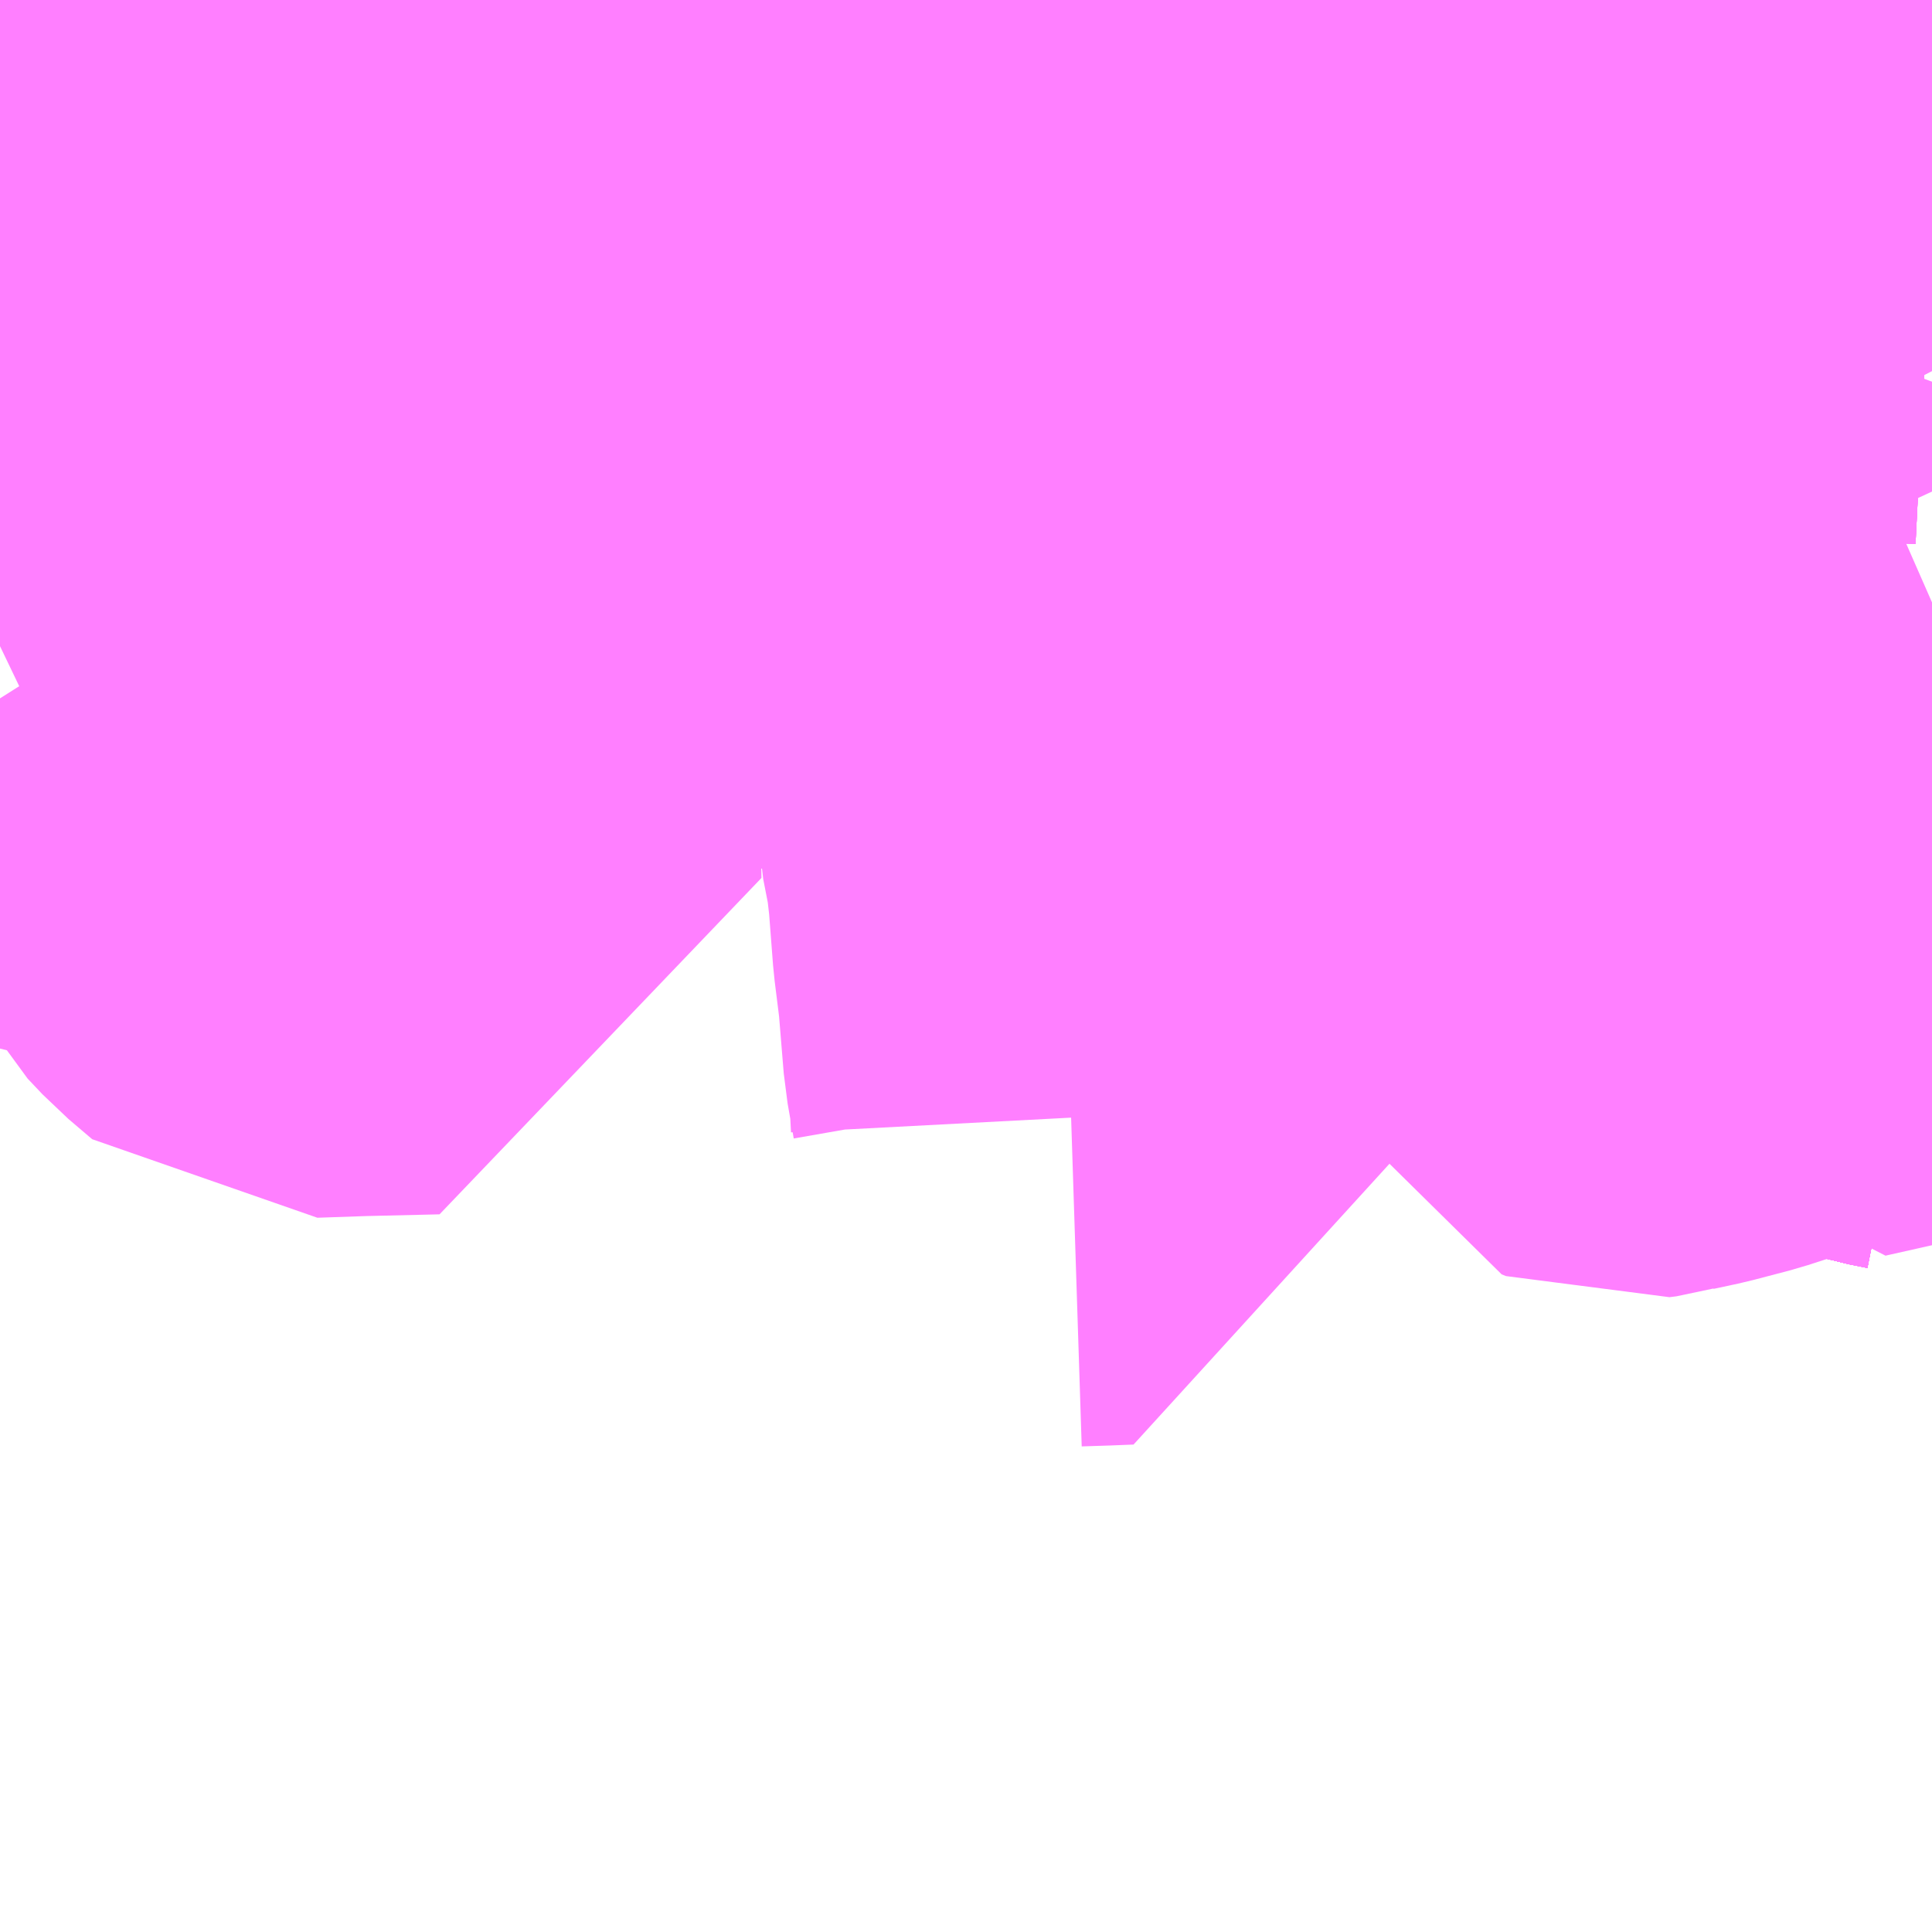 <?xml version="1.0" encoding="UTF-8"?>
<svg  xmlns="http://www.w3.org/2000/svg" xmlns:xlink="http://www.w3.org/1999/xlink" xmlns:go="http://purl.org/svgmap/profile" property="N07_001,N07_002,N07_003,N07_004,N07_005,N07_006,N07_007" viewBox="13242.92 -3447.51 2.197 2.197" go:dataArea="13242.919921875 -3447.509765625 2.197265625 2.197265625" >
<globalCoordinateSystem srsName="http://purl.org/crs/84" transform="matrix(100.0,0.0,0.0,-100.0,0.0,0.0)" />
<defs>
 <g id="p0" >
  <circle cx="0.0" cy="0.0" r="3" stroke="green" stroke-width="0.75" vector-effect="non-scaling-stroke" />
 </g>
</defs>
<g fill="none" fill-rule="evenodd" stroke="#FF00FF" stroke-width="0.75" opacity="0.5" vector-effect="non-scaling-stroke" stroke-linejoin="bevel" >
<path content="1,JR九州バス（株）,福岡・小倉～広島・福山（広福ライナー）,3.0,3.0,3.0," xlink:title="1" d="M13245.117,-3446.436L13245.097,-3446.44L13244.938,-3446.485L13244.854,-3446.513L13244.612,-3446.62L13244.372,-3446.73L13244.268,-3446.772L13244.125,-3446.825L13244.024,-3446.856L13243.971,-3446.871L13243.907,-3446.884L13243.856,-3446.891L13243.815,-3446.899L13243.778,-3446.902L13243.73,-3446.906L13243.68,-3446.91L13243.635,-3446.912L13243.524,-3446.912L13243.43,-3446.909L13243.373,-3446.903L13243.323,-3446.902L13243.283,-3446.896L13243.189,-3446.882L13243.094,-3446.86L13243.04,-3446.845L13243.034,-3446.844L13242.987,-3446.831L13242.937,-3446.815L13242.92,-3446.807"/>
<path content="1,JR九州バス（株）,福岡・小倉～神戸・大阪（山陽道昼特急博多号）,1.0,1.0,1.0," xlink:title="1" d="M13245.117,-3446.436L13245.097,-3446.44L13244.938,-3446.485L13244.854,-3446.513L13244.612,-3446.62L13244.372,-3446.73L13244.268,-3446.772L13244.125,-3446.825L13244.024,-3446.856L13243.971,-3446.871L13243.907,-3446.884L13243.856,-3446.891L13243.815,-3446.899L13243.778,-3446.902L13243.73,-3446.906L13243.68,-3446.91L13243.635,-3446.912L13243.524,-3446.912L13243.43,-3446.909L13243.373,-3446.903L13243.323,-3446.902L13243.283,-3446.896L13243.189,-3446.882L13243.094,-3446.86L13243.04,-3446.845L13243.034,-3446.844L13242.987,-3446.831L13242.937,-3446.815L13242.92,-3446.807"/>
<path content="1,JR東海バス（株）,セレナーデ号,1.0,1.0,1.0," xlink:title="1" d="M13242.92,-3446.807L13242.937,-3446.815L13242.987,-3446.831L13243.034,-3446.844L13243.04,-3446.845L13243.094,-3446.86L13243.189,-3446.882L13243.283,-3446.896L13243.323,-3446.902L13243.373,-3446.903L13243.43,-3446.909L13243.524,-3446.912L13243.635,-3446.912L13243.68,-3446.91L13243.73,-3446.906L13243.778,-3446.902L13243.815,-3446.899L13243.856,-3446.891L13243.907,-3446.884L13243.971,-3446.871L13244.024,-3446.856L13244.125,-3446.825L13244.268,-3446.772L13244.372,-3446.73L13244.612,-3446.62L13244.854,-3446.513L13244.938,-3446.485L13245.097,-3446.44L13245.117,-3446.436"/>
<path content="1,サンデン交通（株）,下関～大阪,1.0,1.0,1.0," xlink:title="1" d="M13242.92,-3446.807L13242.937,-3446.815L13242.987,-3446.831L13243.034,-3446.844L13243.04,-3446.845L13243.094,-3446.86L13243.189,-3446.882L13243.283,-3446.896L13243.323,-3446.902L13243.373,-3446.903L13243.43,-3446.909L13243.524,-3446.912L13243.635,-3446.912L13243.68,-3446.91L13243.73,-3446.906L13243.778,-3446.902L13243.815,-3446.899L13243.856,-3446.891L13243.907,-3446.884L13243.971,-3446.871L13244.024,-3446.856L13244.125,-3446.825L13244.268,-3446.772L13244.372,-3446.73L13244.612,-3446.62L13244.854,-3446.513L13244.938,-3446.485L13245.097,-3446.44L13245.117,-3446.436"/>
<path content="1,三重交通（株）,鳥羽～福岡,1.0,1.0,1.0," xlink:title="1" d="M13242.92,-3446.807L13242.937,-3446.815L13242.987,-3446.831L13243.034,-3446.844L13243.04,-3446.845L13243.094,-3446.86L13243.189,-3446.882L13243.283,-3446.896L13243.323,-3446.902L13243.373,-3446.903L13243.43,-3446.909L13243.524,-3446.912L13243.635,-3446.912L13243.68,-3446.91L13243.73,-3446.906L13243.778,-3446.902L13243.815,-3446.899L13243.856,-3446.891L13243.907,-3446.884L13243.971,-3446.871L13244.024,-3446.856L13244.125,-3446.825L13244.268,-3446.772L13244.372,-3446.73L13244.612,-3446.62L13244.854,-3446.513L13244.938,-3446.485L13245.097,-3446.44L13245.117,-3446.436"/>
<path content="1,下津井電鉄（株）,岡山～福岡線,1.0,1.0,1.0," xlink:title="1" d="M13245.117,-3446.436L13245.097,-3446.44L13244.938,-3446.485L13244.854,-3446.513L13244.612,-3446.62L13244.372,-3446.73L13244.268,-3446.772L13244.125,-3446.825L13244.024,-3446.856L13243.971,-3446.871L13243.907,-3446.884L13243.856,-3446.891L13243.815,-3446.899L13243.778,-3446.902L13243.73,-3446.906L13243.68,-3446.91L13243.635,-3446.912L13243.524,-3446.912L13243.43,-3446.909L13243.373,-3446.903L13243.323,-3446.902L13243.283,-3446.896L13243.189,-3446.882L13243.094,-3446.86L13243.04,-3446.845L13243.034,-3446.844L13242.987,-3446.831L13242.937,-3446.815L13242.92,-3446.807"/>
<path content="1,両備ホールディングス（株）,ペガサス　倉敷・岡山～小倉・福岡線,1.0,1.0,1.0," xlink:title="1" d="M13245.117,-3446.436L13245.097,-3446.44L13244.938,-3446.485L13244.854,-3446.513L13244.612,-3446.62L13244.372,-3446.73L13244.268,-3446.772L13244.125,-3446.825L13244.024,-3446.856L13243.971,-3446.871L13243.907,-3446.884L13243.856,-3446.891L13243.815,-3446.899L13243.778,-3446.902L13243.73,-3446.906L13243.68,-3446.91L13243.635,-3446.912L13243.524,-3446.912L13243.43,-3446.909L13243.373,-3446.903L13243.323,-3446.902L13243.283,-3446.896L13243.189,-3446.882L13243.094,-3446.86L13243.04,-3446.845L13243.034,-3446.844L13242.987,-3446.831L13242.937,-3446.815L13242.92,-3446.807"/>
<path content="1,中国JRバス（株）,広島・三次～名古屋　セレナーデ号,1.0,1.0,1.0," xlink:title="1" d="M13245.117,-3446.436L13245.097,-3446.44L13244.938,-3446.485L13244.854,-3446.513L13244.612,-3446.62L13244.372,-3446.73L13244.268,-3446.772L13244.125,-3446.825L13244.024,-3446.856L13243.971,-3446.871L13243.907,-3446.884L13243.856,-3446.891L13243.815,-3446.899L13243.778,-3446.902L13243.73,-3446.906L13243.68,-3446.91L13243.635,-3446.912L13243.524,-3446.912L13243.43,-3446.909L13243.373,-3446.903L13243.323,-3446.902L13243.283,-3446.896L13243.189,-3446.882L13243.094,-3446.86L13243.04,-3446.845L13243.034,-3446.844L13242.987,-3446.831L13242.937,-3446.815L13242.92,-3446.807"/>
<path content="1,中国JRバス（株）,福山・広島～福岡　広福ライナー,10.0,10.0,10.0," xlink:title="1" d="M13245.117,-3446.436L13245.097,-3446.44L13244.938,-3446.485L13244.854,-3446.513L13244.612,-3446.62L13244.372,-3446.73L13244.268,-3446.772L13244.125,-3446.825L13244.024,-3446.856L13243.971,-3446.871L13243.907,-3446.884L13243.856,-3446.891L13243.815,-3446.899L13243.778,-3446.902L13243.73,-3446.906L13243.68,-3446.91L13243.635,-3446.912L13243.524,-3446.912L13243.43,-3446.909L13243.373,-3446.903L13243.323,-3446.902L13243.283,-3446.896L13243.189,-3446.882L13243.094,-3446.86L13243.04,-3446.845L13243.034,-3446.844L13242.987,-3446.831L13242.937,-3446.815L13242.92,-3446.807"/>
<path content="1,九州産交バス（株）,熊本⇔名古屋,1.0,1.0,1.0," xlink:title="1" d="M13245.117,-3446.436L13245.097,-3446.44L13244.938,-3446.485L13244.854,-3446.513L13244.612,-3446.62L13244.372,-3446.73L13244.268,-3446.772L13244.125,-3446.825L13244.024,-3446.856L13243.971,-3446.871L13243.907,-3446.884L13243.856,-3446.891L13243.815,-3446.899L13243.778,-3446.902L13243.73,-3446.906L13243.68,-3446.91L13243.635,-3446.912L13243.524,-3446.912L13243.43,-3446.909L13243.373,-3446.903L13243.323,-3446.902L13243.283,-3446.896L13243.189,-3446.882L13243.094,-3446.86L13243.04,-3446.845L13243.034,-3446.844L13242.987,-3446.831L13242.937,-3446.815L13242.92,-3446.807"/>
<path content="1,九州産交バス（株）,熊本⇔大阪・京都,1.0,1.0,1.0," xlink:title="1" d="M13245.117,-3446.436L13245.097,-3446.44L13244.938,-3446.485L13244.854,-3446.513L13244.612,-3446.62L13244.372,-3446.73L13244.268,-3446.772L13244.125,-3446.825L13244.024,-3446.856L13243.971,-3446.871L13243.907,-3446.884L13243.856,-3446.891L13243.815,-3446.899L13243.778,-3446.902L13243.73,-3446.906L13243.68,-3446.91L13243.635,-3446.912L13243.524,-3446.912L13243.43,-3446.909L13243.373,-3446.903L13243.323,-3446.902L13243.283,-3446.896L13243.189,-3446.882L13243.094,-3446.86L13243.04,-3446.845L13243.034,-3446.844L13242.987,-3446.831L13242.937,-3446.815L13242.92,-3446.807"/>
<path content="1,九州産交バス（株）,鹿児島・熊本～神戸・尼崎（トワイライト号）,1.0,1.0,1.0," xlink:title="1" d="M13245.117,-3446.436L13245.097,-3446.44L13244.938,-3446.485L13244.854,-3446.513L13244.612,-3446.62L13244.372,-3446.73L13244.268,-3446.772L13244.125,-3446.825L13244.024,-3446.856L13243.971,-3446.871L13243.907,-3446.884L13243.856,-3446.891L13243.815,-3446.899L13243.778,-3446.902L13243.73,-3446.906L13243.68,-3446.91L13243.635,-3446.912L13243.524,-3446.912L13243.43,-3446.909L13243.373,-3446.903L13243.323,-3446.902L13243.283,-3446.896L13243.189,-3446.882L13243.094,-3446.86L13243.04,-3446.845L13243.034,-3446.844L13242.987,-3446.831L13242.937,-3446.815L13242.92,-3446.807"/>
<path content="1,京阪バス（株）,京都・大阪⇔小倉・福岡,1.0,1.0,1.0," xlink:title="1" d="M13242.92,-3446.807L13242.937,-3446.815L13242.987,-3446.831L13243.034,-3446.844L13243.04,-3446.845L13243.094,-3446.86L13243.189,-3446.882L13243.283,-3446.896L13243.323,-3446.902L13243.373,-3446.903L13243.43,-3446.909L13243.524,-3446.912L13243.635,-3446.912L13243.68,-3446.91L13243.73,-3446.906L13243.778,-3446.902L13243.815,-3446.899L13243.856,-3446.891L13243.907,-3446.884L13243.971,-3446.871L13244.024,-3446.856L13244.125,-3446.825L13244.268,-3446.772L13244.372,-3446.73L13244.612,-3446.62L13244.854,-3446.513L13244.938,-3446.485L13245.097,-3446.44L13245.117,-3446.436"/>
<path content="1,伊予鉄道（株）,道後エクスプレスふくおか号　松山⇔福岡,1.0,1.0,1.0," xlink:title="1" d="M13242.92,-3446.807L13242.937,-3446.815L13242.987,-3446.831L13243.034,-3446.844L13243.04,-3446.845L13243.094,-3446.86L13243.189,-3446.882L13243.283,-3446.896L13243.323,-3446.902L13243.373,-3446.903L13243.43,-3446.909L13243.524,-3446.912L13243.635,-3446.912L13243.68,-3446.91L13243.73,-3446.906L13243.778,-3446.902L13243.815,-3446.899L13243.856,-3446.891L13243.907,-3446.884L13243.971,-3446.871L13244.024,-3446.856L13244.125,-3446.825L13244.268,-3446.772L13244.372,-3446.73L13244.612,-3446.62L13244.854,-3446.513L13244.938,-3446.485L13245.097,-3446.44L13245.117,-3446.436"/>
<path content="1,備北交通（株）,広島線（高野～広島）,2.0,2.0,2.0," xlink:title="1" d="M13245.117,-3446.436L13245.097,-3446.44L13245.031,-3446.459L13244.938,-3446.485L13244.854,-3446.513L13244.724,-3446.571L13244.612,-3446.62L13244.372,-3446.73L13244.268,-3446.772L13244.125,-3446.825L13244.024,-3446.856L13243.971,-3446.871L13243.907,-3446.884L13243.856,-3446.891L13243.815,-3446.899L13243.778,-3446.902L13243.73,-3446.906L13243.68,-3446.91L13243.635,-3446.912L13243.524,-3446.912L13243.43,-3446.909L13243.373,-3446.903L13243.323,-3446.902L13243.283,-3446.896L13243.189,-3446.882L13243.094,-3446.86L13243.04,-3446.845L13243.034,-3446.844L13242.987,-3446.831L13242.937,-3446.815L13242.92,-3446.807"/>
<path content="1,備北交通（株）,高速広島線,26.5,26.5,26.5," xlink:title="1" d="M13245.117,-3446.436L13245.097,-3446.44L13245.031,-3446.459L13244.938,-3446.485L13244.854,-3446.513L13244.724,-3446.571L13244.612,-3446.62L13244.372,-3446.73L13244.268,-3446.772L13244.125,-3446.825L13244.024,-3446.856L13243.971,-3446.871L13243.907,-3446.884L13243.856,-3446.891L13243.815,-3446.899L13243.778,-3446.902L13243.73,-3446.906L13243.68,-3446.91L13243.635,-3446.912L13243.524,-3446.912L13243.43,-3446.909L13243.373,-3446.903L13243.323,-3446.902L13243.283,-3446.896L13243.189,-3446.882L13243.094,-3446.86L13243.04,-3446.845L13243.034,-3446.844L13242.987,-3446.831L13242.937,-3446.815L13242.92,-3446.807"/>
<path content="1,備北交通（株）,高速広島線（備北丘陵公園）,1.5,2.5,2.5," xlink:title="1" d="M13245.117,-3446.436L13245.097,-3446.44L13245.031,-3446.459L13244.938,-3446.485L13244.854,-3446.513L13244.724,-3446.571L13244.612,-3446.62L13244.372,-3446.73L13244.268,-3446.772L13244.125,-3446.825L13244.024,-3446.856L13243.971,-3446.871L13243.907,-3446.884L13243.856,-3446.891L13243.815,-3446.899L13243.778,-3446.902L13243.73,-3446.906L13243.68,-3446.91L13243.635,-3446.912L13243.524,-3446.912L13243.43,-3446.909L13243.373,-3446.903L13243.323,-3446.902L13243.283,-3446.896L13243.189,-3446.882L13243.094,-3446.86L13243.04,-3446.845L13243.034,-3446.844L13242.987,-3446.831L13242.937,-3446.815L13242.92,-3446.807"/>
<path content="1,備北交通（株）,高速広島線（深夜バス）,1.0,1.0,0.0," xlink:title="1" d="M13245.117,-3446.436L13245.097,-3446.44L13244.938,-3446.485L13244.854,-3446.513L13244.612,-3446.62L13244.372,-3446.73L13244.268,-3446.772L13244.125,-3446.825L13244.024,-3446.856L13243.971,-3446.871L13243.907,-3446.884L13243.856,-3446.891L13243.815,-3446.899L13243.778,-3446.902L13243.73,-3446.906L13243.68,-3446.91L13243.635,-3446.912L13243.524,-3446.912L13243.43,-3446.909L13243.373,-3446.903L13243.323,-3446.902L13243.283,-3446.896L13243.189,-3446.882L13243.094,-3446.86L13243.04,-3446.845L13243.034,-3446.844L13242.987,-3446.831L13242.937,-3446.815L13242.92,-3446.807"/>
<path content="1,備北交通（株）,高速広島線（県立広島大学）,2.0,0.0,0.0," xlink:title="1" d="M13245.117,-3446.436L13245.097,-3446.44L13245.031,-3446.459L13244.938,-3446.485L13244.854,-3446.513L13244.724,-3446.571L13244.612,-3446.62L13244.372,-3446.73L13244.268,-3446.772L13244.125,-3446.825L13244.024,-3446.856L13243.971,-3446.871L13243.907,-3446.884L13243.856,-3446.891L13243.815,-3446.899L13243.778,-3446.902L13243.73,-3446.906L13243.68,-3446.91L13243.635,-3446.912L13243.524,-3446.912L13243.43,-3446.909L13243.373,-3446.903L13243.323,-3446.902L13243.283,-3446.896L13243.189,-3446.882L13243.094,-3446.86L13243.04,-3446.845L13243.034,-3446.844L13242.987,-3446.831L13242.937,-3446.815L13242.92,-3446.807"/>
<path content="1,南海バス（株）,堺・大阪（なんば）・神戸（三宮）⇔佐世保・ハウステンボス,1.0,1.0,1.0," xlink:title="1" d="M13245.117,-3446.436L13245.097,-3446.44L13244.938,-3446.485L13244.854,-3446.513L13244.612,-3446.62L13244.372,-3446.73L13244.268,-3446.772L13244.125,-3446.825L13244.024,-3446.856L13243.971,-3446.871L13243.907,-3446.884L13243.856,-3446.891L13243.815,-3446.899L13243.778,-3446.902L13243.73,-3446.906L13243.68,-3446.91L13243.635,-3446.912L13243.524,-3446.912L13243.43,-3446.909L13243.373,-3446.903L13243.323,-3446.902L13243.283,-3446.896L13243.189,-3446.882L13243.094,-3446.86L13243.04,-3446.845L13243.034,-3446.844L13242.987,-3446.831L13242.937,-3446.815L13242.92,-3446.807"/>
<path content="1,名鉄バス（株）,名古屋～熊本,1.0,1.0,1.0," xlink:title="1" d="M13245.117,-3446.436L13245.097,-3446.44L13244.938,-3446.485L13244.854,-3446.513L13244.612,-3446.62L13244.372,-3446.73L13244.268,-3446.772L13244.125,-3446.825L13244.024,-3446.856L13243.971,-3446.871L13243.907,-3446.884L13243.856,-3446.891L13243.815,-3446.899L13243.778,-3446.902L13243.73,-3446.906L13243.68,-3446.91L13243.635,-3446.912L13243.524,-3446.912L13243.43,-3446.909L13243.373,-3446.903L13243.323,-3446.902L13243.283,-3446.896L13243.189,-3446.882L13243.094,-3446.86L13243.04,-3446.845L13243.034,-3446.844L13242.987,-3446.831L13242.937,-3446.815L13242.92,-3446.807"/>
<path content="1,名鉄バス（株）,名古屋～福岡,1.0,1.0,1.0," xlink:title="1" d="M13242.92,-3446.807L13242.937,-3446.815L13242.987,-3446.831L13243.034,-3446.844L13243.04,-3446.845L13243.094,-3446.86L13243.189,-3446.882L13243.283,-3446.896L13243.323,-3446.902L13243.373,-3446.903L13243.43,-3446.909L13243.524,-3446.912L13243.635,-3446.912L13243.68,-3446.91L13243.73,-3446.906L13243.778,-3446.902L13243.815,-3446.899L13243.856,-3446.891L13243.907,-3446.884L13243.971,-3446.871L13244.024,-3446.856L13244.125,-3446.825L13244.268,-3446.772L13244.372,-3446.73L13244.612,-3446.62L13244.854,-3446.513L13244.938,-3446.485L13245.097,-3446.44L13245.117,-3446.436"/>
<path content="1,名鉄バス（株）,名古屋～長崎,1.0,1.0,1.0," xlink:title="1" d="M13245.117,-3446.436L13245.097,-3446.44L13244.938,-3446.485L13244.854,-3446.513L13244.612,-3446.62L13244.372,-3446.73L13244.268,-3446.772L13244.125,-3446.825L13244.024,-3446.856L13243.971,-3446.871L13243.907,-3446.884L13243.856,-3446.891L13243.815,-3446.899L13243.778,-3446.902L13243.73,-3446.906L13243.68,-3446.91L13243.635,-3446.912L13243.524,-3446.912L13243.43,-3446.909L13243.373,-3446.903L13243.323,-3446.902L13243.283,-3446.896L13243.189,-3446.882L13243.094,-3446.86L13243.04,-3446.845L13243.034,-3446.844L13242.987,-3446.831L13242.937,-3446.815L13242.92,-3446.807"/>
<path content="1,四国高速バス（株）,さぬきエクスプレス福岡　高松・善通寺⇔福岡,1.0,1.0,1.0," xlink:title="1" d="M13242.92,-3446.807L13242.937,-3446.815L13242.987,-3446.831L13243.034,-3446.844L13243.04,-3446.845L13243.094,-3446.86L13243.189,-3446.882L13243.283,-3446.896L13243.323,-3446.902L13243.373,-3446.903L13243.43,-3446.909L13243.524,-3446.912L13243.635,-3446.912L13243.68,-3446.91L13243.73,-3446.906L13243.778,-3446.902L13243.815,-3446.899L13243.856,-3446.891L13243.907,-3446.884L13243.971,-3446.871L13244.024,-3446.856L13244.125,-3446.825L13244.268,-3446.772L13244.372,-3446.73L13244.612,-3446.62L13244.854,-3446.513L13244.938,-3446.485L13245.097,-3446.44L13245.117,-3446.436"/>
<path content="1,土佐電気鉄道（株）,はりまや号　高知⇔福岡線,1.0,1.0,1.0," xlink:title="1" d="M13242.92,-3446.807L13242.937,-3446.815L13242.987,-3446.831L13243.034,-3446.844L13243.04,-3446.845L13243.094,-3446.86L13243.189,-3446.882L13243.283,-3446.896L13243.323,-3446.902L13243.373,-3446.903L13243.43,-3446.909L13243.524,-3446.912L13243.635,-3446.912L13243.68,-3446.91L13243.73,-3446.906L13243.778,-3446.902L13243.815,-3446.899L13243.856,-3446.891L13243.907,-3446.884L13243.971,-3446.871L13244.024,-3446.856L13244.125,-3446.825L13244.268,-3446.772L13244.372,-3446.73L13244.612,-3446.62L13244.854,-3446.513L13244.938,-3446.485L13245.097,-3446.44L13245.117,-3446.436"/>
<path content="1,広交観光（株）,広島⇔徳山,6.0,6.0,6.0," xlink:title="1" d="M13245.117,-3446.436L13245.097,-3446.44L13244.938,-3446.485L13244.854,-3446.513L13244.612,-3446.62L13244.372,-3446.73L13244.268,-3446.772L13244.125,-3446.825L13244.024,-3446.856L13243.971,-3446.871L13243.907,-3446.884L13243.856,-3446.891L13243.815,-3446.899L13243.778,-3446.902L13243.73,-3446.906L13243.68,-3446.91L13243.635,-3446.912L13243.524,-3446.912L13243.43,-3446.909L13243.373,-3446.903L13243.323,-3446.902L13243.283,-3446.896L13243.189,-3446.882L13243.094,-3446.86L13243.04,-3446.845L13243.034,-3446.844L13242.987,-3446.831L13242.937,-3446.815L13242.92,-3446.807"/>
<path content="1,広交観光（株）,広福ライナー　広島⇔福岡,9.0,9.0,9.0," xlink:title="1" d="M13245.117,-3446.436L13245.097,-3446.44L13244.938,-3446.485L13244.854,-3446.513L13244.612,-3446.62L13244.372,-3446.73L13244.268,-3446.772L13244.125,-3446.825L13244.024,-3446.856L13243.971,-3446.871L13243.907,-3446.884L13243.856,-3446.891L13243.815,-3446.899L13243.778,-3446.902L13243.73,-3446.906L13243.68,-3446.91L13243.635,-3446.912L13243.524,-3446.912L13243.43,-3446.909L13243.373,-3446.903L13243.323,-3446.902L13243.283,-3446.896L13243.189,-3446.882L13243.094,-3446.86L13243.04,-3446.845L13243.034,-3446.844L13242.987,-3446.831L13242.937,-3446.815L13242.92,-3446.807"/>
<path content="1,広交観光（株）,広福ライナー　福山・広島⇔福岡,1.0,1.0,1.0," xlink:title="1" d="M13245.117,-3446.436L13245.097,-3446.44L13244.938,-3446.485L13244.854,-3446.513L13244.612,-3446.62L13244.372,-3446.73L13244.268,-3446.772L13244.125,-3446.825L13244.024,-3446.856L13243.971,-3446.871L13243.907,-3446.884L13243.856,-3446.891L13243.815,-3446.899L13243.778,-3446.902L13243.73,-3446.906L13243.68,-3446.91L13243.635,-3446.912L13243.524,-3446.912L13243.43,-3446.909L13243.373,-3446.903L13243.323,-3446.902L13243.283,-3446.896L13243.189,-3446.882L13243.094,-3446.86L13243.04,-3446.845L13243.034,-3446.844L13242.987,-3446.831L13242.937,-3446.815L13242.92,-3446.807"/>
<path content="1,広島電鉄（株）,北方面　あさひが丘線　市役所～高速4号～あさひが丘,1.0,0.0,0.0," xlink:title="1" d="M13242.92,-3447.057L13242.934,-3447.064L13242.944,-3447.071L13242.961,-3447.077L13242.983,-3447.087L13243.012,-3447.093L13243.042,-3447.099L13243.057,-3447.1L13243.077,-3447.104L13243.099,-3447.104L13243.12,-3447.106L13243.147,-3447.107L13243.165,-3447.106L13243.177,-3447.108L13243.198,-3447.109L13243.208,-3447.111L13243.221,-3447.114L13243.242,-3447.12L13243.25,-3447.122L13243.275,-3447.133L13243.286,-3447.137L13243.311,-3447.152L13243.322,-3447.159L13243.344,-3447.177L13243.387,-3447.21L13243.446,-3447.254L13243.483,-3447.282L13243.514,-3447.305L13243.54,-3447.324L13243.547,-3447.331L13243.553,-3447.334L13243.589,-3447.36L13243.619,-3447.383L13243.639,-3447.398L13243.68,-3447.421L13243.737,-3447.443L13243.77,-3447.445L13243.798,-3447.445L13243.858,-3447.444L13243.868,-3447.444L13243.922,-3447.439L13243.944,-3447.435L13243.996,-3447.431L13244.012,-3447.429L13244.062,-3447.421L13244.107,-3447.416L13244.146,-3447.413L13244.165,-3447.411L13244.188,-3447.409L13244.208,-3447.409L13244.221,-3447.405L13244.228,-3447.404L13244.258,-3447.402L13244.273,-3447.398L13244.303,-3447.463L13244.32,-3447.51"/>
<path content="1,広島電鉄（株）,北方面　あさひが丘線　広島駅～横川駅・国道54号・大町～安佐動物公園・あさひが丘,44.0,34.0,34.0," xlink:title="1" d="M13245.117,-3447.266L13245.097,-3447.267L13245.058,-3447.267L13245.037,-3447.268L13244.966,-3447.271L13244.919,-3447.271L13244.876,-3447.272L13244.842,-3447.271L13244.794,-3447.274L13244.753,-3447.276L13244.712,-3447.278L13244.691,-3447.279L13244.67,-3447.28L13244.616,-3447.281L13244.6,-3447.279L13244.56,-3447.281L13244.536,-3447.28L13244.527,-3447.282L13244.51,-3447.283L13244.498,-3447.286L13244.488,-3447.289L13244.473,-3447.296L13244.459,-3447.31L13244.442,-3447.318L13244.434,-3447.325L13244.426,-3447.331L13244.403,-3447.341L13244.398,-3447.346L13244.386,-3447.353L13244.365,-3447.363L13244.346,-3447.373L13244.314,-3447.386L13244.303,-3447.389L13244.273,-3447.398L13244.303,-3447.463L13244.32,-3447.51"/>
<path content="1,広島電鉄（株）,北方面　あさひが丘線　沼田高校～上安～あさひが丘,3.0,0.0,0.0," xlink:title="1" d="M13242.92,-3447.057L13242.934,-3447.064L13242.944,-3447.071L13242.961,-3447.077L13242.983,-3447.087L13243.012,-3447.093L13243.042,-3447.099L13243.057,-3447.1L13243.077,-3447.104L13243.099,-3447.104L13243.097,-3447.137L13243.096,-3447.16L13243.087,-3447.183L13243.069,-3447.205L13243.045,-3447.237L13243.036,-3447.255L13243.082,-3447.273L13243.116,-3447.287L13243.144,-3447.296L13243.167,-3447.305L13243.234,-3447.331L13243.265,-3447.345L13243.292,-3447.356L13243.335,-3447.376L13243.358,-3447.385L13243.373,-3447.391L13243.412,-3447.405L13243.434,-3447.413L13243.489,-3447.43L13243.522,-3447.437L13243.551,-3447.443L13243.577,-3447.449L13243.624,-3447.459L13243.679,-3447.472L13243.716,-3447.48L13243.737,-3447.483L13243.754,-3447.487L13243.784,-3447.5L13243.819,-3447.503L13243.862,-3447.51"/>
<path content="1,広島電鉄（株）,北方面　あさひが丘線　沼田高校～上安～あさひが丘,3.0,0.0,0.0," xlink:title="1" d="M13244.273,-3447.398L13244.303,-3447.389L13244.314,-3447.386L13244.346,-3447.373"/>
<path content="1,広島電鉄（株）,北方面　あさひが丘線　沼田高校～上安～あさひが丘,3.0,0.0,0.0," xlink:title="1" d="M13244.273,-3447.398L13244.258,-3447.402L13244.228,-3447.404L13244.221,-3447.405L13244.208,-3447.409L13244.188,-3447.409L13244.165,-3447.411L13244.146,-3447.413L13244.107,-3447.416"/>
<path content="1,広島電鉄（株）,北方面　あさひが丘線　沼田高校～上安～あさひが丘,3.0,0.0,0.0," xlink:title="1" d="M13244.32,-3447.51L13244.303,-3447.463L13244.273,-3447.398"/>
<path content="1,広島電鉄（株）,北方面　あさひが丘線（深夜）　広島駅→横川駅・国道54号・大町→安佐動物公園・あさひが丘,1.0,0.0,0.0," xlink:title="1" d="M13245.117,-3447.266L13245.097,-3447.267L13245.058,-3447.267L13245.037,-3447.268L13244.966,-3447.271L13244.919,-3447.271L13244.876,-3447.272L13244.842,-3447.271L13244.794,-3447.274L13244.753,-3447.276L13244.712,-3447.278L13244.691,-3447.279L13244.67,-3447.28L13244.616,-3447.281L13244.6,-3447.279L13244.56,-3447.281L13244.536,-3447.28L13244.527,-3447.282L13244.51,-3447.283L13244.498,-3447.286L13244.488,-3447.289L13244.473,-3447.296L13244.459,-3447.31L13244.442,-3447.318L13244.434,-3447.325L13244.426,-3447.331L13244.403,-3447.341L13244.398,-3447.346L13244.386,-3447.353L13244.365,-3447.363L13244.346,-3447.373L13244.314,-3447.386L13244.303,-3447.389L13244.273,-3447.398L13244.303,-3447.463L13244.32,-3447.51"/>
<path content="1,広島電鉄（株）,北方面　三次線　広島駅・バスセンター～中国自動車道・三次IC～三次小学校前（中筋・沼田経由）,2.5,1.5,2.0," xlink:title="1" d="M13245.117,-3446.436L13245.097,-3446.44L13245.031,-3446.459L13244.938,-3446.485L13244.854,-3446.513L13244.724,-3446.571L13244.612,-3446.62L13244.372,-3446.73L13244.268,-3446.772L13244.125,-3446.825L13244.024,-3446.856L13243.971,-3446.871L13243.907,-3446.884L13243.856,-3446.891L13243.815,-3446.899L13243.778,-3446.902L13243.73,-3446.906L13243.68,-3446.91L13243.635,-3446.912L13243.524,-3446.912L13243.43,-3446.909L13243.373,-3446.903L13243.323,-3446.902L13243.283,-3446.896L13243.189,-3446.882L13243.094,-3446.86L13243.04,-3446.845L13243.034,-3446.844L13242.987,-3446.831L13242.937,-3446.815L13242.92,-3446.807"/>
<path content="1,広島電鉄（株）,北方面　三段峡線（高速道経由）　広島センター～古市・高速～三段峡,4.0,4.0,4.0," xlink:title="1" d="M13245.117,-3446.436L13245.097,-3446.44L13245.031,-3446.459L13244.938,-3446.485L13244.854,-3446.513L13244.724,-3446.571L13244.612,-3446.62L13244.372,-3446.73L13244.268,-3446.772L13244.125,-3446.825L13244.024,-3446.856L13243.971,-3446.871L13243.907,-3446.884L13243.856,-3446.891L13243.815,-3446.899L13243.778,-3446.902L13243.73,-3446.906L13243.68,-3446.91L13243.635,-3446.912L13243.524,-3446.912L13243.43,-3446.909L13243.373,-3446.903L13243.323,-3446.902L13243.283,-3446.896L13243.189,-3446.882L13243.094,-3446.86L13243.04,-3446.845L13243.034,-3446.844L13242.987,-3446.831L13242.937,-3446.815L13242.92,-3446.807"/>
<path content="1,広島電鉄（株）,北方面　上根・吉田線　広島センター～吉田（高速道経由）,0.0,1.0,0.0," xlink:title="1" d="M13245.117,-3446.436L13245.097,-3446.44L13245.031,-3446.459L13244.938,-3446.485L13244.854,-3446.513L13244.724,-3446.571L13244.612,-3446.62L13244.372,-3446.73L13244.268,-3446.772L13244.125,-3446.825L13244.024,-3446.856L13243.971,-3446.871L13243.907,-3446.884L13243.856,-3446.891L13243.815,-3446.899L13243.778,-3446.902L13243.73,-3446.906L13243.68,-3446.91L13243.635,-3446.912L13243.524,-3446.912L13243.43,-3446.909L13243.373,-3446.903L13243.323,-3446.902L13243.283,-3446.896L13243.189,-3446.882L13243.094,-3446.86L13243.04,-3446.845L13243.034,-3446.844L13242.987,-3446.831L13242.937,-3446.815L13242.92,-3446.807"/>
<path content="1,広島電鉄（株）,北方面　沼田ループ線　広島駅～祇園・古市・伴安・三菱団地・市立大学・高速4号～広島バスセンター,7.5,4.5,4.5," xlink:title="1" d="M13242.92,-3447.057L13242.934,-3447.064L13242.944,-3447.071L13242.961,-3447.077L13242.983,-3447.087L13243.012,-3447.093L13243.042,-3447.099L13243.057,-3447.1L13243.077,-3447.104L13243.099,-3447.104L13243.12,-3447.106L13243.147,-3447.107L13243.165,-3447.106L13243.177,-3447.108L13243.198,-3447.109L13243.208,-3447.111L13243.221,-3447.114L13243.242,-3447.12L13243.25,-3447.122L13243.275,-3447.133L13243.286,-3447.137L13243.311,-3447.152L13243.322,-3447.159L13243.344,-3447.177L13243.387,-3447.21L13243.446,-3447.254L13243.483,-3447.282L13243.514,-3447.305L13243.54,-3447.324L13243.547,-3447.331L13243.553,-3447.334L13243.589,-3447.36L13243.619,-3447.383L13243.639,-3447.398L13243.68,-3447.421L13243.737,-3447.443L13243.77,-3447.445L13243.798,-3447.445L13243.858,-3447.444L13243.868,-3447.444L13243.922,-3447.439L13243.944,-3447.435L13243.996,-3447.431L13244.012,-3447.429L13244.062,-3447.421L13244.107,-3447.416L13244.146,-3447.413L13244.165,-3447.411L13244.188,-3447.409L13244.208,-3447.409L13244.221,-3447.405L13244.228,-3447.404L13244.258,-3447.402L13244.273,-3447.398L13244.303,-3447.389L13244.314,-3447.386L13244.346,-3447.373L13244.365,-3447.363L13244.386,-3447.353L13244.398,-3447.346L13244.403,-3447.341L13244.426,-3447.331L13244.434,-3447.325L13244.442,-3447.318L13244.459,-3447.31L13244.473,-3447.296L13244.488,-3447.289L13244.498,-3447.286L13244.51,-3447.283L13244.527,-3447.282L13244.536,-3447.28L13244.56,-3447.281L13244.6,-3447.279L13244.616,-3447.281L13244.67,-3447.28L13244.691,-3447.279L13244.712,-3447.278L13244.753,-3447.276L13244.794,-3447.274L13244.842,-3447.271L13244.876,-3447.272L13244.919,-3447.271L13244.966,-3447.271L13245.037,-3447.268L13245.058,-3447.267L13245.097,-3447.267L13245.117,-3447.266"/>
<path content="1,広島電鉄（株）,北方面　沼田線　広島駅～上安駅・高取駅・長楽寺駅～沼田高校,4.5,0.0,0.0," xlink:title="1" d="M13245.117,-3447.266L13245.097,-3447.267L13245.058,-3447.267L13245.037,-3447.268L13244.966,-3447.271L13244.919,-3447.271L13244.876,-3447.272L13244.842,-3447.271L13244.794,-3447.274L13244.753,-3447.276L13244.712,-3447.278L13244.691,-3447.279L13244.67,-3447.28L13244.616,-3447.281L13244.6,-3447.279L13244.56,-3447.281L13244.536,-3447.28L13244.527,-3447.282L13244.51,-3447.283L13244.498,-3447.286L13244.488,-3447.289L13244.473,-3447.296L13244.459,-3447.31L13244.442,-3447.318L13244.434,-3447.325L13244.426,-3447.331L13244.403,-3447.341L13244.398,-3447.346L13244.386,-3447.353L13244.365,-3447.363L13244.346,-3447.373L13244.314,-3447.386L13244.303,-3447.389L13244.273,-3447.398L13244.303,-3447.463L13244.32,-3447.51"/>
<path content="1,広島電鉄（株）,北方面　沼田線　広島駅～上安駅・高取駅・長楽寺駅～沼田高校,4.5,0.0,0.0," xlink:title="1" d="M13243.862,-3447.51L13243.819,-3447.503L13243.784,-3447.5L13243.754,-3447.487L13243.737,-3447.483L13243.716,-3447.48L13243.679,-3447.472L13243.624,-3447.459L13243.577,-3447.449L13243.551,-3447.443L13243.522,-3447.437L13243.489,-3447.43L13243.434,-3447.413L13243.412,-3447.405L13243.373,-3447.391L13243.358,-3447.385L13243.335,-3447.376L13243.292,-3447.356L13243.265,-3447.345L13243.234,-3447.331L13243.167,-3447.305L13243.144,-3447.296L13243.116,-3447.287L13243.082,-3447.273L13243.036,-3447.255L13243.045,-3447.237L13243.069,-3447.205L13243.087,-3447.183L13243.096,-3447.16L13243.097,-3447.137L13243.099,-3447.104L13243.077,-3447.104L13243.057,-3447.1L13243.042,-3447.099L13243.012,-3447.093L13242.983,-3447.087L13242.961,-3447.077L13242.944,-3447.071L13242.934,-3447.064L13242.92,-3447.057"/>
<path content="1,広島電鉄（株）,広島～松江線,7.0,7.0,7.0," xlink:title="1" d="M13242.92,-3446.807L13242.937,-3446.815L13242.987,-3446.831L13243.034,-3446.844L13243.04,-3446.845L13243.094,-3446.86L13243.189,-3446.882L13243.283,-3446.896L13243.323,-3446.902L13243.373,-3446.903L13243.43,-3446.909L13243.524,-3446.912L13243.635,-3446.912L13243.68,-3446.91L13243.73,-3446.906L13243.778,-3446.902L13243.815,-3446.899L13243.856,-3446.891L13243.907,-3446.884L13243.971,-3446.871L13244.024,-3446.856L13244.125,-3446.825L13244.268,-3446.772L13244.372,-3446.73L13244.612,-3446.62L13244.854,-3446.513L13244.938,-3446.485L13245.097,-3446.44L13245.117,-3446.436"/>
<path content="1,広島電鉄（株）,広島～益田,1.0,1.0,1.0," xlink:title="1" d="M13245.117,-3446.436L13245.097,-3446.44L13244.938,-3446.485L13244.854,-3446.513L13244.612,-3446.62L13244.372,-3446.73L13244.268,-3446.772L13244.125,-3446.825L13244.024,-3446.856L13243.971,-3446.871L13243.907,-3446.884L13243.856,-3446.891L13243.815,-3446.899L13243.778,-3446.902L13243.73,-3446.906L13243.68,-3446.91L13243.635,-3446.912L13243.524,-3446.912L13243.43,-3446.909L13243.373,-3446.903L13243.323,-3446.902L13243.283,-3446.896L13243.189,-3446.882L13243.094,-3446.86L13243.04,-3446.845L13243.034,-3446.844L13242.987,-3446.831L13242.937,-3446.815L13242.92,-3446.807"/>
<path content="1,広島電鉄（株）,広島～鳥取線（倉吉経由）,3.0,3.0,3.0," xlink:title="1" d="M13242.92,-3446.807L13242.937,-3446.815L13242.987,-3446.831L13243.034,-3446.844L13243.04,-3446.845L13243.094,-3446.86L13243.189,-3446.882L13243.283,-3446.896L13243.323,-3446.902L13243.373,-3446.903L13243.43,-3446.909L13243.524,-3446.912L13243.635,-3446.912L13243.68,-3446.91L13243.73,-3446.906L13243.778,-3446.902L13243.815,-3446.899L13243.856,-3446.891L13243.907,-3446.884L13243.971,-3446.871L13244.024,-3446.856L13244.125,-3446.825L13244.268,-3446.772L13244.372,-3446.73L13244.612,-3446.62L13244.854,-3446.513L13244.938,-3446.485L13245.097,-3446.44L13245.117,-3446.436"/>
<path content="1,広島電鉄（株）,広島～鳥取線（智頭経由）,2.0,2.0,2.0," xlink:title="1" d="M13242.92,-3446.807L13242.937,-3446.815L13242.987,-3446.831L13243.034,-3446.844L13243.04,-3446.845L13243.094,-3446.86L13243.189,-3446.882L13243.283,-3446.896L13243.323,-3446.902L13243.373,-3446.903L13243.43,-3446.909L13243.524,-3446.912L13243.635,-3446.912L13243.68,-3446.91L13243.73,-3446.906L13243.778,-3446.902L13243.815,-3446.899L13243.856,-3446.891L13243.907,-3446.884L13243.971,-3446.871L13244.024,-3446.856L13244.125,-3446.825L13244.268,-3446.772L13244.372,-3446.73L13244.612,-3446.62L13244.854,-3446.513L13244.938,-3446.485L13245.097,-3446.44L13245.117,-3446.436"/>
<path content="1,日ノ丸自動車（株）,広島‐倉吉・鳥取線,5.0,5.0,5.0," xlink:title="1" d="M13242.92,-3446.807L13242.937,-3446.815L13242.987,-3446.831L13243.034,-3446.844L13243.04,-3446.845L13243.094,-3446.86L13243.189,-3446.882L13243.283,-3446.896L13243.323,-3446.902L13243.373,-3446.903L13243.43,-3446.909L13243.524,-3446.912L13243.635,-3446.912L13243.68,-3446.91L13243.73,-3446.906L13243.778,-3446.902L13243.815,-3446.899L13243.856,-3446.891L13243.907,-3446.884L13243.971,-3446.871L13244.024,-3446.856L13244.125,-3446.825L13244.268,-3446.772L13244.372,-3446.73L13244.612,-3446.62L13244.854,-3446.513L13244.938,-3446.485L13245.097,-3446.44L13245.117,-3446.436"/>
<path content="1,日本交通（株）,鳥取・倉吉～広島線　倉吉経由便,3.0,3.0,3.0," xlink:title="1" d="M13242.92,-3446.807L13242.937,-3446.815L13242.987,-3446.831L13243.034,-3446.844L13243.04,-3446.845L13243.094,-3446.86L13243.189,-3446.882L13243.283,-3446.896L13243.323,-3446.902L13243.373,-3446.903L13243.43,-3446.909L13243.524,-3446.912L13243.635,-3446.912L13243.68,-3446.91L13243.73,-3446.906L13243.778,-3446.902L13243.815,-3446.899L13243.856,-3446.891L13243.907,-3446.884L13243.971,-3446.871L13244.024,-3446.856L13244.125,-3446.825L13244.268,-3446.772L13244.372,-3446.73L13244.612,-3446.62L13244.854,-3446.513L13244.938,-3446.485L13245.097,-3446.44L13245.117,-3446.436"/>
<path content="1,日本交通（株）,鳥取・倉吉～広島線　智頭経由便,2.0,2.0,2.0," xlink:title="1" d="M13242.92,-3446.807L13242.937,-3446.815L13242.987,-3446.831L13243.034,-3446.844L13243.04,-3446.845L13243.094,-3446.86L13243.189,-3446.882L13243.283,-3446.896L13243.323,-3446.902L13243.373,-3446.903L13243.43,-3446.909L13243.524,-3446.912L13243.635,-3446.912L13243.68,-3446.91L13243.73,-3446.906L13243.778,-3446.902L13243.815,-3446.899L13243.856,-3446.891L13243.907,-3446.884L13243.971,-3446.871L13244.024,-3446.856L13244.125,-3446.825L13244.268,-3446.772L13244.372,-3446.73L13244.612,-3446.62L13244.854,-3446.513L13244.938,-3446.485L13245.097,-3446.44L13245.117,-3446.436"/>
<path content="1,石見交通（株）,新広浜線,1.0,1.0,1.0," xlink:title="1" d="M13245.117,-3446.436L13245.097,-3446.44L13244.938,-3446.485L13244.854,-3446.513L13244.612,-3446.62L13244.372,-3446.73L13244.268,-3446.772L13244.125,-3446.825L13244.024,-3446.856L13243.971,-3446.871L13243.907,-3446.884L13243.856,-3446.891L13243.815,-3446.899L13243.778,-3446.902L13243.73,-3446.906L13243.68,-3446.91L13243.635,-3446.912L13243.524,-3446.912L13243.43,-3446.909L13243.373,-3446.903L13243.323,-3446.902L13243.283,-3446.896L13243.189,-3446.882L13243.094,-3446.86L13243.04,-3446.845L13243.034,-3446.844L13242.987,-3446.831L13242.937,-3446.815L13242.92,-3446.807"/>
<path content="1,石見交通（株）,新広益線,2.0,2.0,2.0," xlink:title="1" d="M13242.92,-3446.807L13242.937,-3446.815L13242.987,-3446.831L13243.034,-3446.844L13243.04,-3446.845L13243.094,-3446.86L13243.189,-3446.882L13243.283,-3446.896L13243.323,-3446.902L13243.373,-3446.903L13243.43,-3446.909L13243.524,-3446.912L13243.635,-3446.912L13243.68,-3446.91L13243.73,-3446.906L13243.778,-3446.902L13243.815,-3446.899L13243.856,-3446.891L13243.907,-3446.884L13243.971,-3446.871L13244.024,-3446.856L13244.125,-3446.825L13244.268,-3446.772L13244.372,-3446.73L13244.612,-3446.62L13244.854,-3446.513L13244.938,-3446.485L13245.097,-3446.44L13245.117,-3446.436"/>
<path content="1,神姫バス（株）,神戸（三ノ宮）・姫路-長崎,1.0,1.0,1.0," xlink:title="1" d="M13242.92,-3446.807L13242.937,-3446.815L13242.987,-3446.831L13243.034,-3446.844L13243.04,-3446.845L13243.094,-3446.86L13243.189,-3446.882L13243.283,-3446.896L13243.323,-3446.902L13243.373,-3446.903L13243.43,-3446.909L13243.524,-3446.912L13243.635,-3446.912L13243.68,-3446.91L13243.73,-3446.906L13243.778,-3446.902L13243.815,-3446.899L13243.856,-3446.891L13243.907,-3446.884L13243.971,-3446.871L13244.024,-3446.856L13244.125,-3446.825L13244.268,-3446.772L13244.372,-3446.73L13244.612,-3446.62L13244.854,-3446.513L13244.938,-3446.485L13245.097,-3446.44L13245.117,-3446.436"/>
<path content="1,第一タクシー（株）,サンハイツ線,41.0,0.0,0.0," xlink:title="1" d="M13242.92,-3447.057L13242.934,-3447.064L13242.944,-3447.071L13242.961,-3447.077L13242.983,-3447.087L13243.012,-3447.093L13243.042,-3447.099L13243.057,-3447.1L13243.077,-3447.104L13243.099,-3447.104L13243.12,-3447.106L13243.147,-3447.107L13243.165,-3447.106L13243.177,-3447.108L13243.198,-3447.109L13243.208,-3447.111L13243.221,-3447.114L13243.242,-3447.12L13243.25,-3447.122L13243.275,-3447.133L13243.286,-3447.137L13243.311,-3447.152L13243.322,-3447.159L13243.344,-3447.177L13243.387,-3447.21L13243.446,-3447.254L13243.483,-3447.282L13243.514,-3447.305L13243.54,-3447.324L13243.547,-3447.331L13243.553,-3447.334L13243.589,-3447.36L13243.619,-3447.383L13243.639,-3447.398L13243.68,-3447.421L13243.737,-3447.443L13243.77,-3447.445L13243.798,-3447.445L13243.858,-3447.444L13243.868,-3447.444L13243.922,-3447.439L13243.944,-3447.435L13243.996,-3447.431L13244.012,-3447.429L13244.062,-3447.421L13244.107,-3447.416L13244.146,-3447.413L13244.165,-3447.411L13244.188,-3447.409L13244.208,-3447.409L13244.221,-3447.405L13244.228,-3447.404L13244.258,-3447.402L13244.273,-3447.398"/>
<path content="1,第一タクシー（株）,サンハイツ線,41.0,0.0,0.0," xlink:title="1" d="M13244.273,-3447.398L13244.303,-3447.389L13244.314,-3447.386L13244.346,-3447.373L13244.365,-3447.363L13244.386,-3447.353L13244.398,-3447.346L13244.403,-3447.341L13244.426,-3447.331L13244.434,-3447.325L13244.442,-3447.318L13244.459,-3447.31L13244.473,-3447.296L13244.488,-3447.289L13244.498,-3447.286L13244.51,-3447.283L13244.527,-3447.282L13244.536,-3447.28L13244.56,-3447.281L13244.6,-3447.279L13244.616,-3447.281L13244.67,-3447.28L13244.691,-3447.279L13244.712,-3447.278L13244.753,-3447.276L13244.794,-3447.274L13244.842,-3447.271L13244.876,-3447.272L13244.919,-3447.271L13244.966,-3447.271L13245.037,-3447.268L13245.058,-3447.267L13245.097,-3447.267L13245.117,-3447.266"/>
<path content="1,第一タクシー（株）,サンハイツ線,41.0,0.0,0.0," xlink:title="1" d="M13244.273,-3447.398L13244.303,-3447.463L13244.32,-3447.51"/>
<path content="1,第一タクシー（株）,三菱団地線,10.0,0.0,0.0," xlink:title="1" d="M13242.92,-3447.057L13242.934,-3447.064L13242.944,-3447.071L13242.961,-3447.077L13242.983,-3447.087L13243.012,-3447.093L13243.042,-3447.099L13243.057,-3447.1L13243.077,-3447.104L13243.099,-3447.104"/>
<path content="1,第一タクシー（株）,三菱団地線,10.0,0.0,0.0," xlink:title="1" d="M13243.099,-3447.104L13243.12,-3447.106L13243.147,-3447.107L13243.165,-3447.106L13243.177,-3447.108L13243.198,-3447.109L13243.208,-3447.111L13243.221,-3447.114L13243.242,-3447.12L13243.25,-3447.122L13243.275,-3447.133L13243.286,-3447.137L13243.311,-3447.152L13243.322,-3447.159L13243.344,-3447.177L13243.387,-3447.21L13243.446,-3447.254L13243.483,-3447.282L13243.514,-3447.305L13243.54,-3447.324L13243.547,-3447.331L13243.553,-3447.334L13243.589,-3447.36L13243.619,-3447.383L13243.639,-3447.398L13243.68,-3447.421L13243.737,-3447.443L13243.737,-3447.483L13243.716,-3447.48L13243.679,-3447.472L13243.624,-3447.459L13243.577,-3447.449L13243.551,-3447.443L13243.522,-3447.437L13243.489,-3447.43L13243.434,-3447.413L13243.412,-3447.405L13243.373,-3447.391L13243.358,-3447.385L13243.335,-3447.376L13243.292,-3447.356L13243.265,-3447.345L13243.234,-3447.331L13243.167,-3447.305L13243.144,-3447.296L13243.116,-3447.287L13243.082,-3447.273L13243.036,-3447.255L13243.045,-3447.237L13243.069,-3447.205L13243.087,-3447.183L13243.096,-3447.16L13243.097,-3447.137L13243.099,-3447.104"/>
<path content="1,第一タクシー（株）,東亜ハイツ線,35.5,0.0,0.0," xlink:title="1" d="M13244.138,-3446.24L13244.169,-3446.241L13244.194,-3446.242L13244.192,-3446.28L13244.185,-3446.32L13244.179,-3446.393L13244.173,-3446.441L13244.168,-3446.506L13244.164,-3446.541L13244.156,-3446.582L13244.153,-3446.656L13244.148,-3446.707L13244.139,-3446.748L13244.142,-3446.783L13244.151,-3446.804L13244.174,-3446.844L13244.189,-3446.877L13244.192,-3446.896L13244.187,-3446.917L13244.178,-3446.928L13244.164,-3446.933L13244.154,-3446.932L13244.143,-3446.925L13244.131,-3446.915L13244.111,-3446.901L13244.09,-3446.891L13244.086,-3446.905L13244.086,-3446.924L13244.092,-3446.934L13244.123,-3446.957L13244.142,-3446.978L13244.148,-3446.989L13244.16,-3447.003L13244.177,-3447.017L13244.199,-3447.037L13244.216,-3447.055L13244.231,-3447.072L13244.239,-3447.085L13244.239,-3447.105L13244.241,-3447.129L13244.245,-3447.144L13244.252,-3447.158L13244.264,-3447.176L13244.279,-3447.195L13244.305,-3447.227L13244.336,-3447.264L13244.314,-3447.275L13244.289,-3447.287L13244.267,-3447.297L13244.237,-3447.311L13244.215,-3447.321L13244.202,-3447.325L13244.174,-3447.338L13244.146,-3447.353L13244.134,-3447.36L13244.147,-3447.37L13244.169,-3447.39L13244.188,-3447.409L13244.208,-3447.409L13244.221,-3447.405L13244.228,-3447.404L13244.258,-3447.402L13244.273,-3447.398L13244.303,-3447.463L13244.32,-3447.51"/>
<path content="1,第一タクシー（株）,武田山団地線,36.0,0.0,0.0," xlink:title="1" d="M13245.117,-3446.479L13245.099,-3446.475L13245.031,-3446.459L13244.982,-3446.448L13244.976,-3446.462L13244.942,-3446.453L13244.897,-3446.44L13244.86,-3446.428L13244.818,-3446.417L13244.79,-3446.411L13244.78,-3446.408L13244.772,-3446.407L13244.767,-3446.409L13244.762,-3446.421L13244.755,-3446.443L13244.742,-3446.474L13244.736,-3446.49L13244.733,-3446.507L13244.732,-3446.531L13244.724,-3446.571L13244.709,-3446.604L13244.7,-3446.613L13244.689,-3446.618L13244.672,-3446.629L13244.674,-3446.66L13244.685,-3446.663L13244.709,-3446.668L13244.718,-3446.671L13244.723,-3446.676L13244.726,-3446.684L13244.73,-3446.705L13244.736,-3446.733"/>
<path content="1,第一タクシー（株）,武田山団地線,36.0,0.0,0.0," xlink:title="1" d="M13244.736,-3446.733L13244.747,-3446.738L13244.762,-3446.745L13244.786,-3446.754L13244.787,-3446.771L13244.79,-3446.789L13244.767,-3446.804L13244.758,-3446.808L13244.728,-3446.828L13244.671,-3446.866L13244.662,-3446.874L13244.651,-3446.89L13244.631,-3446.921L13244.582,-3446.9L13244.551,-3446.884L13244.553,-3446.867L13244.558,-3446.843L13244.561,-3446.831L13244.566,-3446.826L13244.575,-3446.82L13244.616,-3446.797L13244.639,-3446.784L13244.712,-3446.747L13244.736,-3446.733"/>
<path content="1,第一タクシー（株）,武田山団地線,36.0,0.0,0.0," xlink:title="1" d="M13244.919,-3447.271L13244.927,-3447.259L13244.949,-3447.247L13244.97,-3447.237L13244.987,-3447.227L13244.995,-3447.216L13245.001,-3447.2L13245.005,-3447.189L13245.022,-3447.178L13245.065,-3447.16L13245.08,-3447.153L13245.087,-3447.144L13245.098,-3447.126L13245.102,-3447.117L13245.117,-3447.088M13245.117,-3447.076L13245.113,-3447.065L13245.097,-3447.044L13245.09,-3447.031L13245.091,-3447.012L13245.105,-3446.977L13245.117,-3446.951M13245.117,-3446.774L13245.108,-3446.764L13245.106,-3446.753L13245.109,-3446.733L13245.117,-3446.703"/>
<path content="1,第一タクシー（株）,武田山団地線,36.0,0.0,0.0," xlink:title="1" d="M13244.919,-3447.271L13244.966,-3447.271L13245.037,-3447.268L13245.058,-3447.267L13245.097,-3447.267L13245.117,-3447.266"/>
<path content="1,第一タクシー（株）,武田山団地線,36.0,0.0,0.0," xlink:title="1" d="M13244.919,-3447.271L13244.876,-3447.272L13244.842,-3447.271L13244.794,-3447.274L13244.753,-3447.276L13244.712,-3447.278L13244.691,-3447.279L13244.67,-3447.28L13244.616,-3447.281L13244.6,-3447.279L13244.56,-3447.281L13244.536,-3447.28L13244.527,-3447.282L13244.51,-3447.283L13244.498,-3447.286L13244.488,-3447.289L13244.473,-3447.296L13244.459,-3447.31L13244.442,-3447.318L13244.434,-3447.325L13244.426,-3447.331L13244.403,-3447.341L13244.398,-3447.346L13244.386,-3447.353L13244.365,-3447.363L13244.346,-3447.373L13244.314,-3447.386L13244.303,-3447.389L13244.273,-3447.398L13244.303,-3447.463L13244.32,-3447.51"/>
<path content="1,第一タクシー（株）,瀬戸内ハイツ線／ふじが丘団地線,24.0,0.0,0.0," xlink:title="1" d="M13243.373,-3447.391L13243.358,-3447.385L13243.335,-3447.376L13243.292,-3447.356L13243.265,-3447.345L13243.234,-3447.331L13243.167,-3447.305L13243.144,-3447.296L13243.116,-3447.287L13243.082,-3447.273L13243.036,-3447.255L13243.036,-3447.262L13243.026,-3447.275L13243.017,-3447.283L13243.004,-3447.29L13242.987,-3447.296L13242.97,-3447.3L13242.95,-3447.303L13242.927,-3447.303L13242.92,-3447.305"/>
<path content="1,第一タクシー（株）,瀬戸内ハイツ線／ふじが丘団地線,24.0,0.0,0.0," xlink:title="1" d="M13243.862,-3447.51L13243.819,-3447.503L13243.784,-3447.5L13243.754,-3447.487L13243.737,-3447.483L13243.716,-3447.48L13243.679,-3447.472L13243.624,-3447.459L13243.577,-3447.449L13243.551,-3447.443L13243.522,-3447.437L13243.489,-3447.43L13243.434,-3447.413L13243.412,-3447.405L13243.373,-3447.391"/>
<path content="1,第一タクシー（株）,瀬戸内ハイツ線／ふじが丘団地線,24.0,0.0,0.0," xlink:title="1" d="M13244.32,-3447.51L13244.303,-3447.463L13244.273,-3447.398L13244.258,-3447.402L13244.228,-3447.404L13244.221,-3447.405L13244.208,-3447.409L13244.188,-3447.409L13244.165,-3447.411L13244.146,-3447.413L13244.107,-3447.416L13244.062,-3447.421L13244.012,-3447.429L13243.996,-3447.431L13243.944,-3447.435L13243.922,-3447.439L13243.868,-3447.444L13243.858,-3447.444L13243.798,-3447.445L13243.77,-3447.445L13243.737,-3447.443L13243.68,-3447.421L13243.639,-3447.398L13243.619,-3447.383L13243.589,-3447.36L13243.553,-3447.334L13243.547,-3447.331L13243.54,-3447.324L13243.514,-3447.305L13243.483,-3447.282L13243.467,-3447.297L13243.459,-3447.302L13243.434,-3447.316L13243.415,-3447.326L13243.4,-3447.342L13243.387,-3447.366L13243.373,-3447.391"/>
<path content="1,第一タクシー（株）,高取団地線,24.5,0.0,0.0," xlink:title="1" d="M13243.737,-3447.483L13243.739,-3447.498L13243.739,-3447.51"/>
<path content="1,第一タクシー（株）,高取団地線,24.5,0.0,0.0," xlink:title="1" d="M13243.862,-3447.51L13243.819,-3447.503L13243.784,-3447.5L13243.754,-3447.487L13243.737,-3447.483"/>
<path content="1,第一タクシー（株）,高取団地線,24.5,0.0,0.0," xlink:title="1" d="M13244.32,-3447.51L13244.303,-3447.463L13244.273,-3447.398L13244.258,-3447.402L13244.228,-3447.404L13244.221,-3447.405L13244.208,-3447.409L13244.188,-3447.409L13244.165,-3447.411L13244.146,-3447.413L13244.107,-3447.416L13244.062,-3447.421L13244.012,-3447.429L13243.996,-3447.431L13243.944,-3447.435L13243.922,-3447.439L13243.868,-3447.444L13243.858,-3447.444L13243.798,-3447.445L13243.77,-3447.445L13243.737,-3447.443L13243.737,-3447.483"/>
<path content="1,西日本鉄道（株）,福岡　～　東京　（はかた号））,1.0,1.0,1.0," xlink:title="1" d="M13245.117,-3446.436L13245.097,-3446.44L13244.938,-3446.485L13244.854,-3446.513L13244.612,-3446.62L13244.372,-3446.73L13244.268,-3446.772L13244.125,-3446.825L13244.024,-3446.856L13243.971,-3446.871L13243.907,-3446.884L13243.856,-3446.891L13243.815,-3446.899L13243.778,-3446.902L13243.73,-3446.906L13243.68,-3446.91L13243.635,-3446.912L13243.524,-3446.912L13243.43,-3446.909L13243.373,-3446.903L13243.323,-3446.902L13243.283,-3446.896L13243.189,-3446.882L13243.094,-3446.86L13243.04,-3446.845L13243.034,-3446.844L13242.987,-3446.831L13242.937,-3446.815L13242.92,-3446.807"/>
<path content="1,西日本鉄道（株）,福岡・北九州　～　名古屋,1.0,1.0,1.0," xlink:title="1" d="M13245.117,-3446.436L13245.097,-3446.44L13244.938,-3446.485L13244.854,-3446.513L13244.612,-3446.62L13244.372,-3446.73L13244.268,-3446.772L13244.125,-3446.825L13244.024,-3446.856L13243.971,-3446.871L13243.907,-3446.884L13243.856,-3446.891L13243.815,-3446.899L13243.778,-3446.902L13243.73,-3446.906L13243.68,-3446.91L13243.635,-3446.912L13243.524,-3446.912L13243.43,-3446.909L13243.373,-3446.903L13243.323,-3446.902L13243.283,-3446.896L13243.189,-3446.882L13243.094,-3446.86L13243.04,-3446.845L13243.034,-3446.844L13242.987,-3446.831L13242.937,-3446.815L13242.92,-3446.807"/>
<path content="1,西日本鉄道（株）,福岡・北九州　～　大阪・京都,1.0,1.0,1.0," xlink:title="1" d="M13245.117,-3446.436L13245.097,-3446.44L13244.938,-3446.485L13244.854,-3446.513L13244.612,-3446.62L13244.372,-3446.73L13244.268,-3446.772L13244.125,-3446.825L13244.024,-3446.856L13243.971,-3446.871L13243.907,-3446.884L13243.856,-3446.891L13243.815,-3446.899L13243.778,-3446.902L13243.73,-3446.906L13243.68,-3446.91L13243.635,-3446.912L13243.524,-3446.912L13243.43,-3446.909L13243.373,-3446.903L13243.323,-3446.902L13243.283,-3446.896L13243.189,-3446.882L13243.094,-3446.86L13243.04,-3446.845L13243.034,-3446.844L13242.987,-3446.831L13242.937,-3446.815L13242.92,-3446.807"/>
<path content="1,西肥自動車（株）,ハウステンボス・佐世保～名古屋,1.0,1.0,1.0," xlink:title="1" d="M13245.117,-3446.436L13245.097,-3446.44L13244.938,-3446.485L13244.854,-3446.513L13244.612,-3446.62L13244.372,-3446.73L13244.268,-3446.772L13244.125,-3446.825L13244.024,-3446.856L13243.971,-3446.871L13243.907,-3446.884L13243.856,-3446.891L13243.815,-3446.899L13243.778,-3446.902L13243.73,-3446.906L13243.68,-3446.91L13243.635,-3446.912L13243.524,-3446.912L13243.43,-3446.909L13243.373,-3446.903L13243.323,-3446.902L13243.283,-3446.896L13243.189,-3446.882L13243.094,-3446.86L13243.04,-3446.845L13243.034,-3446.844L13242.987,-3446.831L13242.937,-3446.815L13242.92,-3446.807"/>
<path content="1,西肥自動車（株）,ハウステンボス・佐世保～大阪,1.0,1.0,1.0," xlink:title="1" d="M13245.117,-3446.436L13245.097,-3446.44L13244.938,-3446.485L13244.854,-3446.513L13244.612,-3446.62L13244.372,-3446.73L13244.268,-3446.772L13244.125,-3446.825L13244.024,-3446.856L13243.971,-3446.871L13243.907,-3446.884L13243.856,-3446.891L13243.815,-3446.899L13243.778,-3446.902L13243.73,-3446.906L13243.68,-3446.91L13243.635,-3446.912L13243.524,-3446.912L13243.43,-3446.909L13243.373,-3446.903L13243.323,-3446.902L13243.283,-3446.896L13243.189,-3446.882L13243.094,-3446.86L13243.04,-3446.845L13243.034,-3446.844L13242.987,-3446.831L13242.937,-3446.815L13242.92,-3446.807"/>
<path content="1,西鉄高速バス（株）,福岡・北九州　～　三重,1.0,1.0,1.0," xlink:title="1" d="M13242.92,-3446.807L13242.937,-3446.815L13242.987,-3446.831L13243.034,-3446.844L13243.04,-3446.845L13243.094,-3446.86L13243.189,-3446.882L13243.283,-3446.896L13243.323,-3446.902L13243.373,-3446.903L13243.43,-3446.909L13243.524,-3446.912L13243.635,-3446.912L13243.68,-3446.91L13243.73,-3446.906L13243.778,-3446.902L13243.815,-3446.899L13243.856,-3446.891L13243.907,-3446.884L13243.971,-3446.871L13244.024,-3446.856L13244.125,-3446.825L13244.268,-3446.772L13244.372,-3446.73L13244.612,-3446.62L13244.854,-3446.513L13244.938,-3446.485L13245.097,-3446.44L13245.117,-3446.436"/>
<path content="1,近鉄バス（株）,京都・大阪⇔熊本,1.0,1.0,1.0," xlink:title="1" d="M13245.117,-3446.436L13245.097,-3446.44L13244.938,-3446.485L13244.854,-3446.513L13244.612,-3446.62L13244.372,-3446.73L13244.268,-3446.772L13244.125,-3446.825L13244.024,-3446.856L13243.971,-3446.871L13243.907,-3446.884L13243.856,-3446.891L13243.815,-3446.899L13243.778,-3446.902L13243.73,-3446.906L13243.68,-3446.91L13243.635,-3446.912L13243.524,-3446.912L13243.43,-3446.909L13243.373,-3446.903L13243.323,-3446.902L13243.283,-3446.896L13243.189,-3446.882L13243.094,-3446.86L13243.04,-3446.845L13243.034,-3446.844L13242.987,-3446.831L13242.937,-3446.815L13242.92,-3446.807"/>
<path content="1,近鉄バス（株）,京都・大阪⇔長崎,1.0,1.0,1.0," xlink:title="1" d="M13245.117,-3446.436L13245.097,-3446.44L13244.938,-3446.485L13244.854,-3446.513L13244.612,-3446.62L13244.372,-3446.73L13244.268,-3446.772L13244.125,-3446.825L13244.024,-3446.856L13243.971,-3446.871L13243.907,-3446.884L13243.856,-3446.891L13243.815,-3446.899L13243.778,-3446.902L13243.73,-3446.906L13243.68,-3446.91L13243.635,-3446.912L13243.524,-3446.912L13243.43,-3446.909L13243.373,-3446.903L13243.323,-3446.902L13243.283,-3446.896L13243.189,-3446.882L13243.094,-3446.86L13243.04,-3446.845L13243.034,-3446.844L13242.987,-3446.831L13242.937,-3446.815L13242.92,-3446.807"/>
<path content="1,近鉄バス（株）,京都・大阪・神戸⇔宮崎,1.0,1.0,1.0," xlink:title="1" d="M13242.92,-3446.807L13242.937,-3446.815L13242.987,-3446.831L13243.034,-3446.844L13243.04,-3446.845L13243.094,-3446.86L13243.189,-3446.882L13243.283,-3446.896L13243.323,-3446.902L13243.373,-3446.903L13243.43,-3446.909L13243.524,-3446.912L13243.635,-3446.912L13243.68,-3446.91L13243.73,-3446.906L13243.778,-3446.902L13243.815,-3446.899L13243.856,-3446.891L13243.907,-3446.884L13243.971,-3446.871L13244.024,-3446.856L13244.125,-3446.825L13244.268,-3446.772L13244.372,-3446.73L13244.612,-3446.62L13244.854,-3446.513L13244.938,-3446.485L13245.097,-3446.44L13245.117,-3446.436"/>
<path content="1,近鉄バス（株）,大阪⇔鹿児島,1.0,1.0,1.0," xlink:title="1" d="M13242.92,-3446.807L13242.937,-3446.815L13242.987,-3446.831L13243.034,-3446.844L13243.04,-3446.845L13243.094,-3446.86L13243.189,-3446.882L13243.283,-3446.896L13243.323,-3446.902L13243.373,-3446.903L13243.43,-3446.909L13243.524,-3446.912L13243.635,-3446.912L13243.68,-3446.91L13243.73,-3446.906L13243.778,-3446.902L13243.815,-3446.899L13243.856,-3446.891L13243.907,-3446.884L13243.971,-3446.871L13244.024,-3446.856L13244.125,-3446.825L13244.268,-3446.772L13244.372,-3446.73L13244.612,-3446.62L13244.854,-3446.513L13244.938,-3446.485L13245.097,-3446.44L13245.117,-3446.436"/>
<path content="1,近鉄バス（株）,大阪・神戸⇔徳山・山口・萩,1.0,1.0,1.0," xlink:title="1" d="M13245.117,-3446.436L13245.097,-3446.44L13244.938,-3446.485L13244.854,-3446.513L13244.612,-3446.62L13244.372,-3446.73L13244.268,-3446.772L13244.125,-3446.825L13244.024,-3446.856L13243.971,-3446.871L13243.907,-3446.884L13243.856,-3446.891L13243.815,-3446.899L13243.778,-3446.902L13243.73,-3446.906L13243.68,-3446.91L13243.635,-3446.912L13243.524,-3446.912L13243.43,-3446.909L13243.373,-3446.903L13243.323,-3446.902L13243.283,-3446.896L13243.189,-3446.882L13243.094,-3446.86L13243.04,-3446.845L13243.034,-3446.844L13242.987,-3446.831L13242.937,-3446.815L13242.92,-3446.807"/>
<path content="1,長崎自動車（株）,長崎～名古屋（グラバー号）,1.0,1.0,1.0," xlink:title="1" d="M13245.117,-3446.436L13245.097,-3446.44L13244.938,-3446.485L13244.854,-3446.513L13244.612,-3446.62L13244.372,-3446.73L13244.268,-3446.772L13244.125,-3446.825L13244.024,-3446.856L13243.971,-3446.871L13243.907,-3446.884L13243.856,-3446.891L13243.815,-3446.899L13243.778,-3446.902L13243.73,-3446.906L13243.68,-3446.91L13243.635,-3446.912L13243.524,-3446.912L13243.43,-3446.909L13243.373,-3446.903L13243.323,-3446.902L13243.283,-3446.896L13243.189,-3446.882L13243.094,-3446.86L13243.04,-3446.845L13243.034,-3446.844L13242.987,-3446.831L13242.937,-3446.815L13242.92,-3446.807"/>
<path content="1,長崎自動車（株）,長崎～姫路・神戸（エトランゼ号）,1.0,1.0,1.0," xlink:title="1" d="M13245.117,-3446.436L13245.097,-3446.44L13244.938,-3446.485L13244.854,-3446.513L13244.612,-3446.62L13244.372,-3446.73L13244.268,-3446.772L13244.125,-3446.825L13244.024,-3446.856L13243.971,-3446.871L13243.907,-3446.884L13243.856,-3446.891L13243.815,-3446.899L13243.778,-3446.902L13243.73,-3446.906L13243.68,-3446.91L13243.635,-3446.912L13243.524,-3446.912L13243.43,-3446.909L13243.373,-3446.903L13243.323,-3446.902L13243.283,-3446.896L13243.189,-3446.882L13243.094,-3446.86L13243.04,-3446.845L13243.034,-3446.844L13242.987,-3446.831L13242.937,-3446.815L13242.92,-3446.807"/>
<path content="1,阪急観光バス（株）,北九州・福岡行（ムーンライト号）,1.0,1.0,1.0," xlink:title="1" d="M13242.92,-3446.807L13242.937,-3446.815L13242.987,-3446.831L13243.034,-3446.844L13243.04,-3446.845L13243.094,-3446.86L13243.189,-3446.882L13243.283,-3446.896L13243.323,-3446.902L13243.373,-3446.903L13243.43,-3446.909L13243.524,-3446.912L13243.635,-3446.912L13243.68,-3446.91L13243.73,-3446.906L13243.778,-3446.902L13243.815,-3446.899L13243.856,-3446.891L13243.907,-3446.884L13243.971,-3446.871L13244.024,-3446.856L13244.125,-3446.825L13244.268,-3446.772L13244.372,-3446.73L13244.612,-3446.62L13244.854,-3446.513L13244.938,-3446.485L13245.097,-3446.44L13245.117,-3446.436"/>
<path content="1,阪急観光バス（株）,長崎行（ロマン長崎号）,1.0,1.0,1.0," xlink:title="1" d="M13242.92,-3446.807L13242.937,-3446.815L13242.987,-3446.831L13243.034,-3446.844L13243.04,-3446.845L13243.094,-3446.86L13243.189,-3446.882L13243.283,-3446.896L13243.323,-3446.902L13243.373,-3446.903L13243.43,-3446.909L13243.524,-3446.912L13243.635,-3446.912L13243.68,-3446.91L13243.73,-3446.906L13243.778,-3446.902L13243.815,-3446.899L13243.856,-3446.891L13243.907,-3446.884L13243.971,-3446.871L13244.024,-3446.856L13244.125,-3446.825L13244.268,-3446.772L13244.372,-3446.73L13244.612,-3446.62L13244.854,-3446.513L13244.938,-3446.485L13245.097,-3446.44L13245.117,-3446.436"/>
<path content="1,阪急観光バス（株）,鹿児島行（さつま号）,1.0,1.0,1.0," xlink:title="1" d="M13242.92,-3446.807L13242.937,-3446.815L13242.987,-3446.831L13243.034,-3446.844L13243.04,-3446.845L13243.094,-3446.86L13243.189,-3446.882L13243.283,-3446.896L13243.323,-3446.902L13243.373,-3446.903L13243.43,-3446.909L13243.524,-3446.912L13243.635,-3446.912L13243.68,-3446.91L13243.73,-3446.906L13243.778,-3446.902L13243.815,-3446.899L13243.856,-3446.891L13243.907,-3446.884L13243.971,-3446.871L13244.024,-3446.856L13244.125,-3446.825L13244.268,-3446.772L13244.372,-3446.73L13244.612,-3446.62L13244.854,-3446.513L13244.938,-3446.485L13245.097,-3446.44L13245.117,-3446.436"/>
<path content="1,防長交通（株）,萩・山口・防府・徳山・岩国～東京,1.0,1.0,1.0," xlink:title="1" d="M13242.92,-3446.807L13242.937,-3446.815L13242.987,-3446.831L13243.034,-3446.844L13243.04,-3446.845L13243.094,-3446.86L13243.189,-3446.882L13243.283,-3446.896L13243.323,-3446.902L13243.373,-3446.903L13243.43,-3446.909L13243.524,-3446.912L13243.635,-3446.912L13243.68,-3446.91L13243.73,-3446.906L13243.778,-3446.902L13243.815,-3446.899L13243.856,-3446.891L13243.907,-3446.884L13243.971,-3446.871L13244.024,-3446.856L13244.125,-3446.825L13244.268,-3446.772L13244.372,-3446.73L13244.612,-3446.62L13244.854,-3446.513L13244.938,-3446.485L13245.097,-3446.44L13245.117,-3446.436"/>
<path content="1,防長交通（株）,萩・山口・防府・徳山・岩国～神戸・大阪,1.0,1.0,1.0," xlink:title="1" d="M13242.92,-3446.807L13242.937,-3446.815L13242.987,-3446.831L13243.034,-3446.844L13243.04,-3446.845L13243.094,-3446.86L13243.189,-3446.882L13243.283,-3446.896L13243.323,-3446.902L13243.373,-3446.903L13243.43,-3446.909L13243.524,-3446.912L13243.635,-3446.912L13243.68,-3446.91L13243.73,-3446.906L13243.778,-3446.902L13243.815,-3446.899L13243.856,-3446.891L13243.907,-3446.884L13243.971,-3446.871L13244.024,-3446.856L13244.125,-3446.825L13244.268,-3446.772L13244.372,-3446.73L13244.612,-3446.62L13244.854,-3446.513L13244.938,-3446.485L13245.097,-3446.44L13245.117,-3446.436"/>
<path content="1,防長交通（株）,萩・山口湯田・防府・徳山～広島バスセンター,20.5,19.5,19.5," xlink:title="1" d="M13245.117,-3446.436L13245.097,-3446.44L13244.938,-3446.485L13244.854,-3446.513L13244.612,-3446.62L13244.372,-3446.73L13244.268,-3446.772L13244.125,-3446.825L13244.024,-3446.856L13243.971,-3446.871L13243.907,-3446.884L13243.856,-3446.891L13243.815,-3446.899L13243.778,-3446.902L13243.73,-3446.906L13243.68,-3446.91L13243.635,-3446.912L13243.524,-3446.912L13243.43,-3446.909L13243.373,-3446.903L13243.323,-3446.902L13243.283,-3446.896L13243.189,-3446.882L13243.094,-3446.86L13243.04,-3446.845L13243.034,-3446.844L13242.987,-3446.831L13242.937,-3446.815L13242.92,-3446.807"/>
<path content="1,高知県交通（株）,はりまや号　高知⇔福岡線,1.0,1.0,1.0," xlink:title="1" d="M13242.92,-3446.807L13242.937,-3446.815L13242.987,-3446.831L13243.034,-3446.844L13243.04,-3446.845L13243.094,-3446.86L13243.189,-3446.882L13243.283,-3446.896L13243.323,-3446.902L13243.373,-3446.903L13243.43,-3446.909L13243.524,-3446.912L13243.635,-3446.912L13243.68,-3446.91L13243.73,-3446.906L13243.778,-3446.902L13243.815,-3446.899L13243.856,-3446.891L13243.907,-3446.884L13243.971,-3446.871L13244.024,-3446.856L13244.125,-3446.825L13244.268,-3446.772L13244.372,-3446.73L13244.612,-3446.62L13244.854,-3446.513L13244.938,-3446.485L13245.097,-3446.44L13245.117,-3446.436"/>
<path content="1,（有）エンゼルキャ,平和台～大町駅,65.0,50.5,50.5," xlink:title="1" d="M13245.117,-3447.266L13245.097,-3447.267L13245.058,-3447.267L13245.037,-3447.268L13244.966,-3447.271L13244.919,-3447.271L13244.876,-3447.272L13244.842,-3447.271L13244.794,-3447.274L13244.753,-3447.276L13244.712,-3447.278L13244.691,-3447.279L13244.67,-3447.28L13244.616,-3447.281L13244.6,-3447.279L13244.56,-3447.281L13244.536,-3447.28L13244.527,-3447.282L13244.51,-3447.283L13244.498,-3447.286L13244.488,-3447.289L13244.473,-3447.296L13244.459,-3447.31L13244.442,-3447.318L13244.434,-3447.325L13244.426,-3447.331L13244.403,-3447.341L13244.398,-3447.346L13244.386,-3447.353L13244.365,-3447.363L13244.346,-3447.373L13244.314,-3447.386L13244.303,-3447.389L13244.273,-3447.398"/>
<path content="1,（有）エンゼルキャ,平和台～大町駅,65.0,50.5,50.5," xlink:title="1" d="M13243.483,-3447.282L13243.54,-3447.233L13243.561,-3447.215L13243.586,-3447.193L13243.604,-3447.167L13243.613,-3447.147L13243.621,-3447.137L13243.633,-3447.136L13243.654,-3447.14L13243.676,-3447.14L13243.691,-3447.134L13243.704,-3447.121L13243.701,-3447.101L13243.679,-3447.05L13243.669,-3447.023L13243.66,-3446.977L13243.65,-3446.954L13243.642,-3446.945L13243.626,-3446.939L13243.556,-3446.944L13243.466,-3446.946L13243.437,-3446.946L13243.424,-3446.946L13243.412,-3446.943L13243.402,-3446.933L13243.398,-3446.92L13243.393,-3446.849L13243.395,-3446.797L13243.399,-3446.748L13243.406,-3446.619L13243.41,-3446.553L13243.411,-3446.504L13243.326,-3446.502L13243.268,-3446.5L13243.241,-3446.523L13243.224,-3446.541L13243.219,-3446.55L13243.214,-3446.564L13243.193,-3446.608L13243.18,-3446.631L13243.164,-3446.669L13243.125,-3446.648L13243.086,-3446.631L13243.057,-3446.618L13243.007,-3446.594L13242.984,-3446.625L13242.982,-3446.632L13242.983,-3446.64L13242.985,-3446.649L13242.99,-3446.66L13242.992,-3446.668L13242.992,-3446.678L13242.988,-3446.688L13242.974,-3446.708L13242.955,-3446.738"/>
<path content="1,（有）エンゼルキャ,平和台～大町駅,65.0,50.5,50.5," xlink:title="1" d="M13243.483,-3447.282L13243.467,-3447.297L13243.459,-3447.302L13243.434,-3447.316L13243.415,-3447.326L13243.4,-3447.342L13243.387,-3447.366L13243.373,-3447.391L13243.371,-3447.405L13243.46,-3447.436L13243.529,-3447.453L13243.611,-3447.472L13243.739,-3447.498"/>
<path content="1,（有）エンゼルキャ,平和台～大町駅,65.0,50.5,50.5," xlink:title="1" d="M13244.273,-3447.398L13244.258,-3447.402L13244.228,-3447.404L13244.221,-3447.405L13244.208,-3447.409L13244.188,-3447.409L13244.165,-3447.411L13244.146,-3447.413L13244.107,-3447.416L13244.062,-3447.421L13244.012,-3447.429L13243.996,-3447.431L13243.944,-3447.435L13243.922,-3447.439L13243.868,-3447.444L13243.858,-3447.444L13243.798,-3447.445L13243.77,-3447.445L13243.737,-3447.443"/>
<path content="1,（有）エンゼルキャ,平和台～大町駅,65.0,50.5,50.5," xlink:title="1" d="M13244.273,-3447.398L13244.303,-3447.463L13244.32,-3447.51"/>
<path content="1,（有）エンゼルキャ,平和台～大町駅,65.0,50.5,50.5," xlink:title="1" d="M13243.737,-3447.443L13243.68,-3447.421L13243.639,-3447.398L13243.619,-3447.383L13243.589,-3447.36L13243.553,-3447.334L13243.547,-3447.331L13243.54,-3447.324L13243.514,-3447.305L13243.483,-3447.282"/>
<path content="1,（有）エンゼルキャ,平和台～大町駅,65.0,50.5,50.5," xlink:title="1" d="M13243.739,-3447.498L13243.737,-3447.483L13243.737,-3447.443"/>
<path content="1,（有）エンゼルキャ,平和台～大町駅,65.0,50.5,50.5," xlink:title="1" d="M13243.739,-3447.498L13243.784,-3447.5L13243.819,-3447.503"/>
<path content="1,（株）中国バス,夜行便　福岡線,10.0,10.0,10.0," xlink:title="1" d="M13245.117,-3446.436L13245.097,-3446.44L13244.938,-3446.485L13244.854,-3446.513L13244.612,-3446.62L13244.372,-3446.73L13244.268,-3446.772L13244.125,-3446.825L13244.024,-3446.856L13243.971,-3446.871L13243.907,-3446.884L13243.856,-3446.891L13243.815,-3446.899L13243.778,-3446.902L13243.73,-3446.906L13243.68,-3446.91L13243.635,-3446.912L13243.524,-3446.912L13243.43,-3446.909L13243.373,-3446.903L13243.323,-3446.902L13243.283,-3446.896L13243.189,-3446.882L13243.094,-3446.86L13243.04,-3446.845L13243.034,-3446.844L13242.987,-3446.831L13242.937,-3446.815L13242.92,-3446.807"/>
<path content="2,長崎県,高速バス長崎～大阪（ロマン長崎号）,1.0,1.0,1.0," xlink:title="2" d="M13245.117,-3446.436L13245.097,-3446.44L13244.938,-3446.485L13244.854,-3446.513L13244.612,-3446.62L13244.372,-3446.73L13244.268,-3446.772L13244.125,-3446.825L13244.024,-3446.856L13243.971,-3446.871L13243.907,-3446.884L13243.856,-3446.891L13243.815,-3446.899L13243.778,-3446.902L13243.73,-3446.906L13243.68,-3446.91L13243.635,-3446.912L13243.524,-3446.912L13243.43,-3446.909L13243.373,-3446.903L13243.323,-3446.902L13243.283,-3446.896L13243.189,-3446.882L13243.094,-3446.86L13243.04,-3446.845L13243.034,-3446.844L13242.987,-3446.831L13242.937,-3446.815L13242.92,-3446.807"/>
</g>
</svg>
